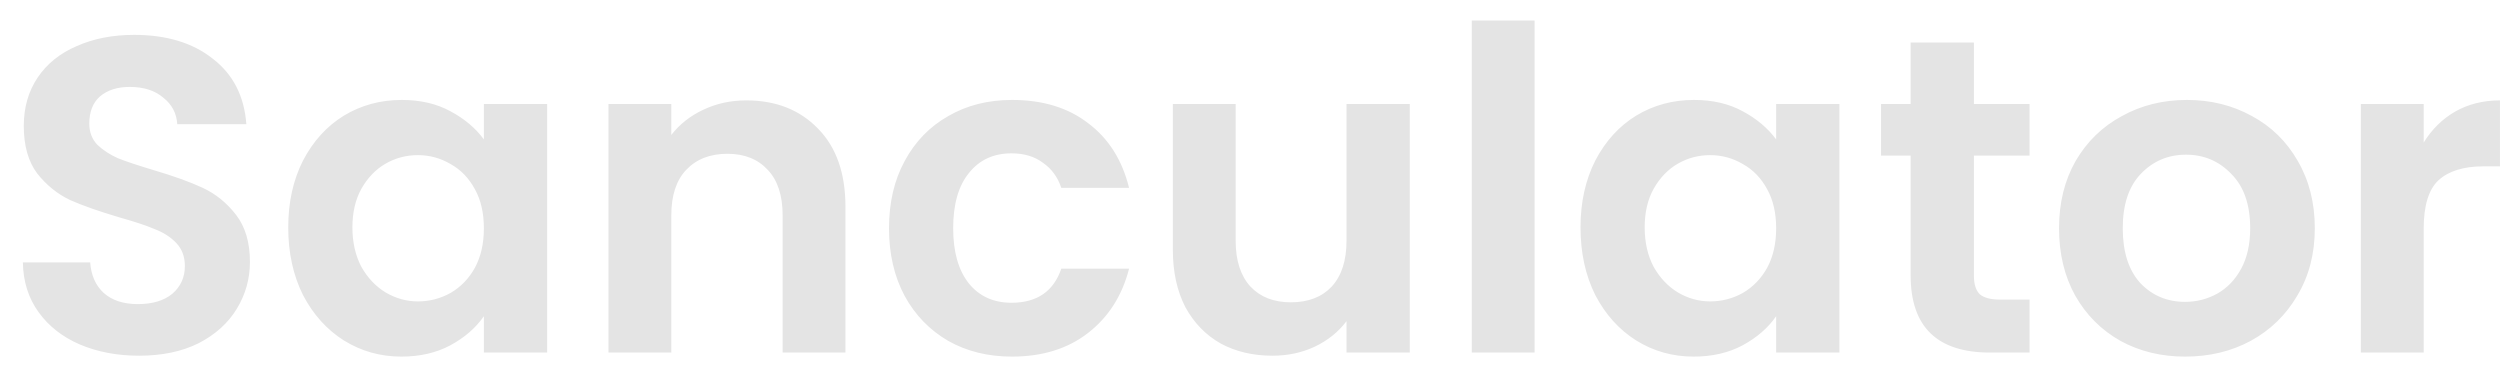 <svg width="78" height="12" viewBox="0 0 78 12" fill="none" xmlns="http://www.w3.org/2000/svg">
<path d="M4.34 11.098C3.659 11.098 3.043 10.981 2.492 10.748C1.951 10.515 1.521 10.179 1.204 9.74C0.887 9.301 0.723 8.783 0.714 8.186H2.814C2.842 8.587 2.982 8.905 3.234 9.138C3.495 9.371 3.85 9.488 4.298 9.488C4.755 9.488 5.115 9.381 5.376 9.166C5.637 8.942 5.768 8.653 5.768 8.298C5.768 8.009 5.679 7.771 5.502 7.584C5.325 7.397 5.101 7.253 4.83 7.15C4.569 7.038 4.205 6.917 3.738 6.786C3.103 6.599 2.585 6.417 2.184 6.24C1.792 6.053 1.451 5.778 1.162 5.414C0.882 5.041 0.742 4.546 0.742 3.93C0.742 3.351 0.887 2.847 1.176 2.418C1.465 1.989 1.871 1.662 2.394 1.438C2.917 1.205 3.514 1.088 4.186 1.088C5.194 1.088 6.011 1.335 6.636 1.83C7.271 2.315 7.621 2.997 7.686 3.874H5.53C5.511 3.538 5.367 3.263 5.096 3.048C4.835 2.824 4.485 2.712 4.046 2.712C3.663 2.712 3.355 2.81 3.122 3.006C2.898 3.202 2.786 3.487 2.786 3.86C2.786 4.121 2.87 4.341 3.038 4.518C3.215 4.686 3.43 4.826 3.682 4.938C3.943 5.041 4.307 5.162 4.774 5.302C5.409 5.489 5.927 5.675 6.328 5.862C6.729 6.049 7.075 6.329 7.364 6.702C7.653 7.075 7.798 7.565 7.798 8.172C7.798 8.695 7.663 9.18 7.392 9.628C7.121 10.076 6.725 10.435 6.202 10.706C5.679 10.967 5.059 11.098 4.34 11.098ZM8.993 7.094C8.993 6.31 9.147 5.615 9.455 5.008C9.773 4.401 10.197 3.935 10.729 3.608C11.271 3.281 11.873 3.118 12.535 3.118C13.114 3.118 13.618 3.235 14.047 3.468C14.486 3.701 14.836 3.995 15.097 4.35V3.244H17.071V11H15.097V9.866C14.845 10.23 14.495 10.533 14.047 10.776C13.609 11.009 13.1 11.126 12.521 11.126C11.868 11.126 11.271 10.958 10.729 10.622C10.197 10.286 9.773 9.815 9.455 9.208C9.147 8.592 8.993 7.887 8.993 7.094ZM15.097 7.122C15.097 6.646 15.004 6.24 14.817 5.904C14.631 5.559 14.379 5.297 14.061 5.12C13.744 4.933 13.403 4.84 13.039 4.84C12.675 4.84 12.339 4.929 12.031 5.106C11.723 5.283 11.471 5.545 11.275 5.89C11.089 6.226 10.995 6.627 10.995 7.094C10.995 7.561 11.089 7.971 11.275 8.326C11.471 8.671 11.723 8.937 12.031 9.124C12.349 9.311 12.685 9.404 13.039 9.404C13.403 9.404 13.744 9.315 14.061 9.138C14.379 8.951 14.631 8.69 14.817 8.354C15.004 8.009 15.097 7.598 15.097 7.122ZM23.284 3.132C24.207 3.132 24.954 3.426 25.523 4.014C26.093 4.593 26.378 5.405 26.378 6.45V11H24.418V6.716C24.418 6.1 24.264 5.629 23.956 5.302C23.648 4.966 23.227 4.798 22.695 4.798C22.154 4.798 21.725 4.966 21.407 5.302C21.099 5.629 20.945 6.1 20.945 6.716V11H18.985V3.244H20.945V4.21C21.207 3.874 21.538 3.613 21.939 3.426C22.35 3.23 22.798 3.132 23.284 3.132ZM27.737 7.122C27.737 6.319 27.901 5.619 28.227 5.022C28.554 4.415 29.007 3.949 29.585 3.622C30.164 3.286 30.827 3.118 31.573 3.118C32.535 3.118 33.328 3.361 33.953 3.846C34.588 4.322 35.013 4.994 35.227 5.862H33.113C33.001 5.526 32.81 5.265 32.539 5.078C32.278 4.882 31.951 4.784 31.559 4.784C30.999 4.784 30.556 4.989 30.229 5.4C29.903 5.801 29.739 6.375 29.739 7.122C29.739 7.859 29.903 8.433 30.229 8.844C30.556 9.245 30.999 9.446 31.559 9.446C32.353 9.446 32.871 9.091 33.113 8.382H35.227C35.013 9.222 34.588 9.889 33.953 10.384C33.319 10.879 32.525 11.126 31.573 11.126C30.827 11.126 30.164 10.963 29.585 10.636C29.007 10.3 28.554 9.833 28.227 9.236C27.901 8.629 27.737 7.925 27.737 7.122ZM43.985 3.244V11H42.011V10.02C41.759 10.356 41.428 10.622 41.017 10.818C40.616 11.005 40.177 11.098 39.701 11.098C39.095 11.098 38.558 10.972 38.091 10.72C37.625 10.459 37.256 10.081 36.985 9.586C36.724 9.082 36.593 8.485 36.593 7.794V3.244H38.553V7.514C38.553 8.13 38.707 8.606 39.015 8.942C39.323 9.269 39.743 9.432 40.275 9.432C40.817 9.432 41.241 9.269 41.549 8.942C41.857 8.606 42.011 8.13 42.011 7.514V3.244H43.985ZM47.879 0.64V11H45.919V0.64H47.879ZM49.312 7.094C49.312 6.31 49.466 5.615 49.774 5.008C50.091 4.401 50.516 3.935 51.048 3.608C51.589 3.281 52.191 3.118 52.854 3.118C53.432 3.118 53.936 3.235 54.366 3.468C54.804 3.701 55.154 3.995 55.416 4.35V3.244H57.39V11H55.416V9.866C55.164 10.23 54.814 10.533 54.366 10.776C53.927 11.009 53.418 11.126 52.84 11.126C52.186 11.126 51.589 10.958 51.048 10.622C50.516 10.286 50.091 9.815 49.774 9.208C49.466 8.592 49.312 7.887 49.312 7.094ZM55.416 7.122C55.416 6.646 55.322 6.24 55.136 5.904C54.949 5.559 54.697 5.297 54.38 5.12C54.062 4.933 53.722 4.84 53.358 4.84C52.994 4.84 52.658 4.929 52.35 5.106C52.042 5.283 51.79 5.545 51.594 5.89C51.407 6.226 51.314 6.627 51.314 7.094C51.314 7.561 51.407 7.971 51.594 8.326C51.79 8.671 52.042 8.937 52.35 9.124C52.667 9.311 53.003 9.404 53.358 9.404C53.722 9.404 54.062 9.315 54.38 9.138C54.697 8.951 54.949 8.69 55.136 8.354C55.322 8.009 55.416 7.598 55.416 7.122ZM61.586 4.854V8.606C61.586 8.867 61.647 9.059 61.768 9.18C61.899 9.292 62.113 9.348 62.412 9.348H63.322V11H62.09C60.438 11 59.612 10.197 59.612 8.592V4.854H58.688V3.244H59.612V1.326H61.586V3.244H63.322V4.854H61.586ZM68.176 11.126C67.429 11.126 66.757 10.963 66.16 10.636C65.562 10.3 65.091 9.829 64.746 9.222C64.41 8.615 64.242 7.915 64.242 7.122C64.242 6.329 64.414 5.629 64.76 5.022C65.114 4.415 65.595 3.949 66.202 3.622C66.808 3.286 67.485 3.118 68.232 3.118C68.978 3.118 69.655 3.286 70.262 3.622C70.868 3.949 71.344 4.415 71.69 5.022C72.044 5.629 72.222 6.329 72.222 7.122C72.222 7.915 72.04 8.615 71.676 9.222C71.321 9.829 70.836 10.3 70.22 10.636C69.613 10.963 68.932 11.126 68.176 11.126ZM68.176 9.418C68.53 9.418 68.862 9.334 69.17 9.166C69.487 8.989 69.739 8.727 69.926 8.382C70.112 8.037 70.206 7.617 70.206 7.122C70.206 6.385 70.01 5.82 69.618 5.428C69.235 5.027 68.764 4.826 68.204 4.826C67.644 4.826 67.172 5.027 66.79 5.428C66.416 5.82 66.23 6.385 66.23 7.122C66.23 7.859 66.412 8.429 66.776 8.83C67.149 9.222 67.616 9.418 68.176 9.418ZM75.619 4.448C75.871 4.037 76.198 3.715 76.599 3.482C77.01 3.249 77.477 3.132 77.999 3.132V5.19H77.481C76.865 5.19 76.399 5.335 76.081 5.624C75.773 5.913 75.619 6.417 75.619 7.136V11H73.659V3.244H75.619V4.448Z" fill="#E4E4E4"/>
</svg>
